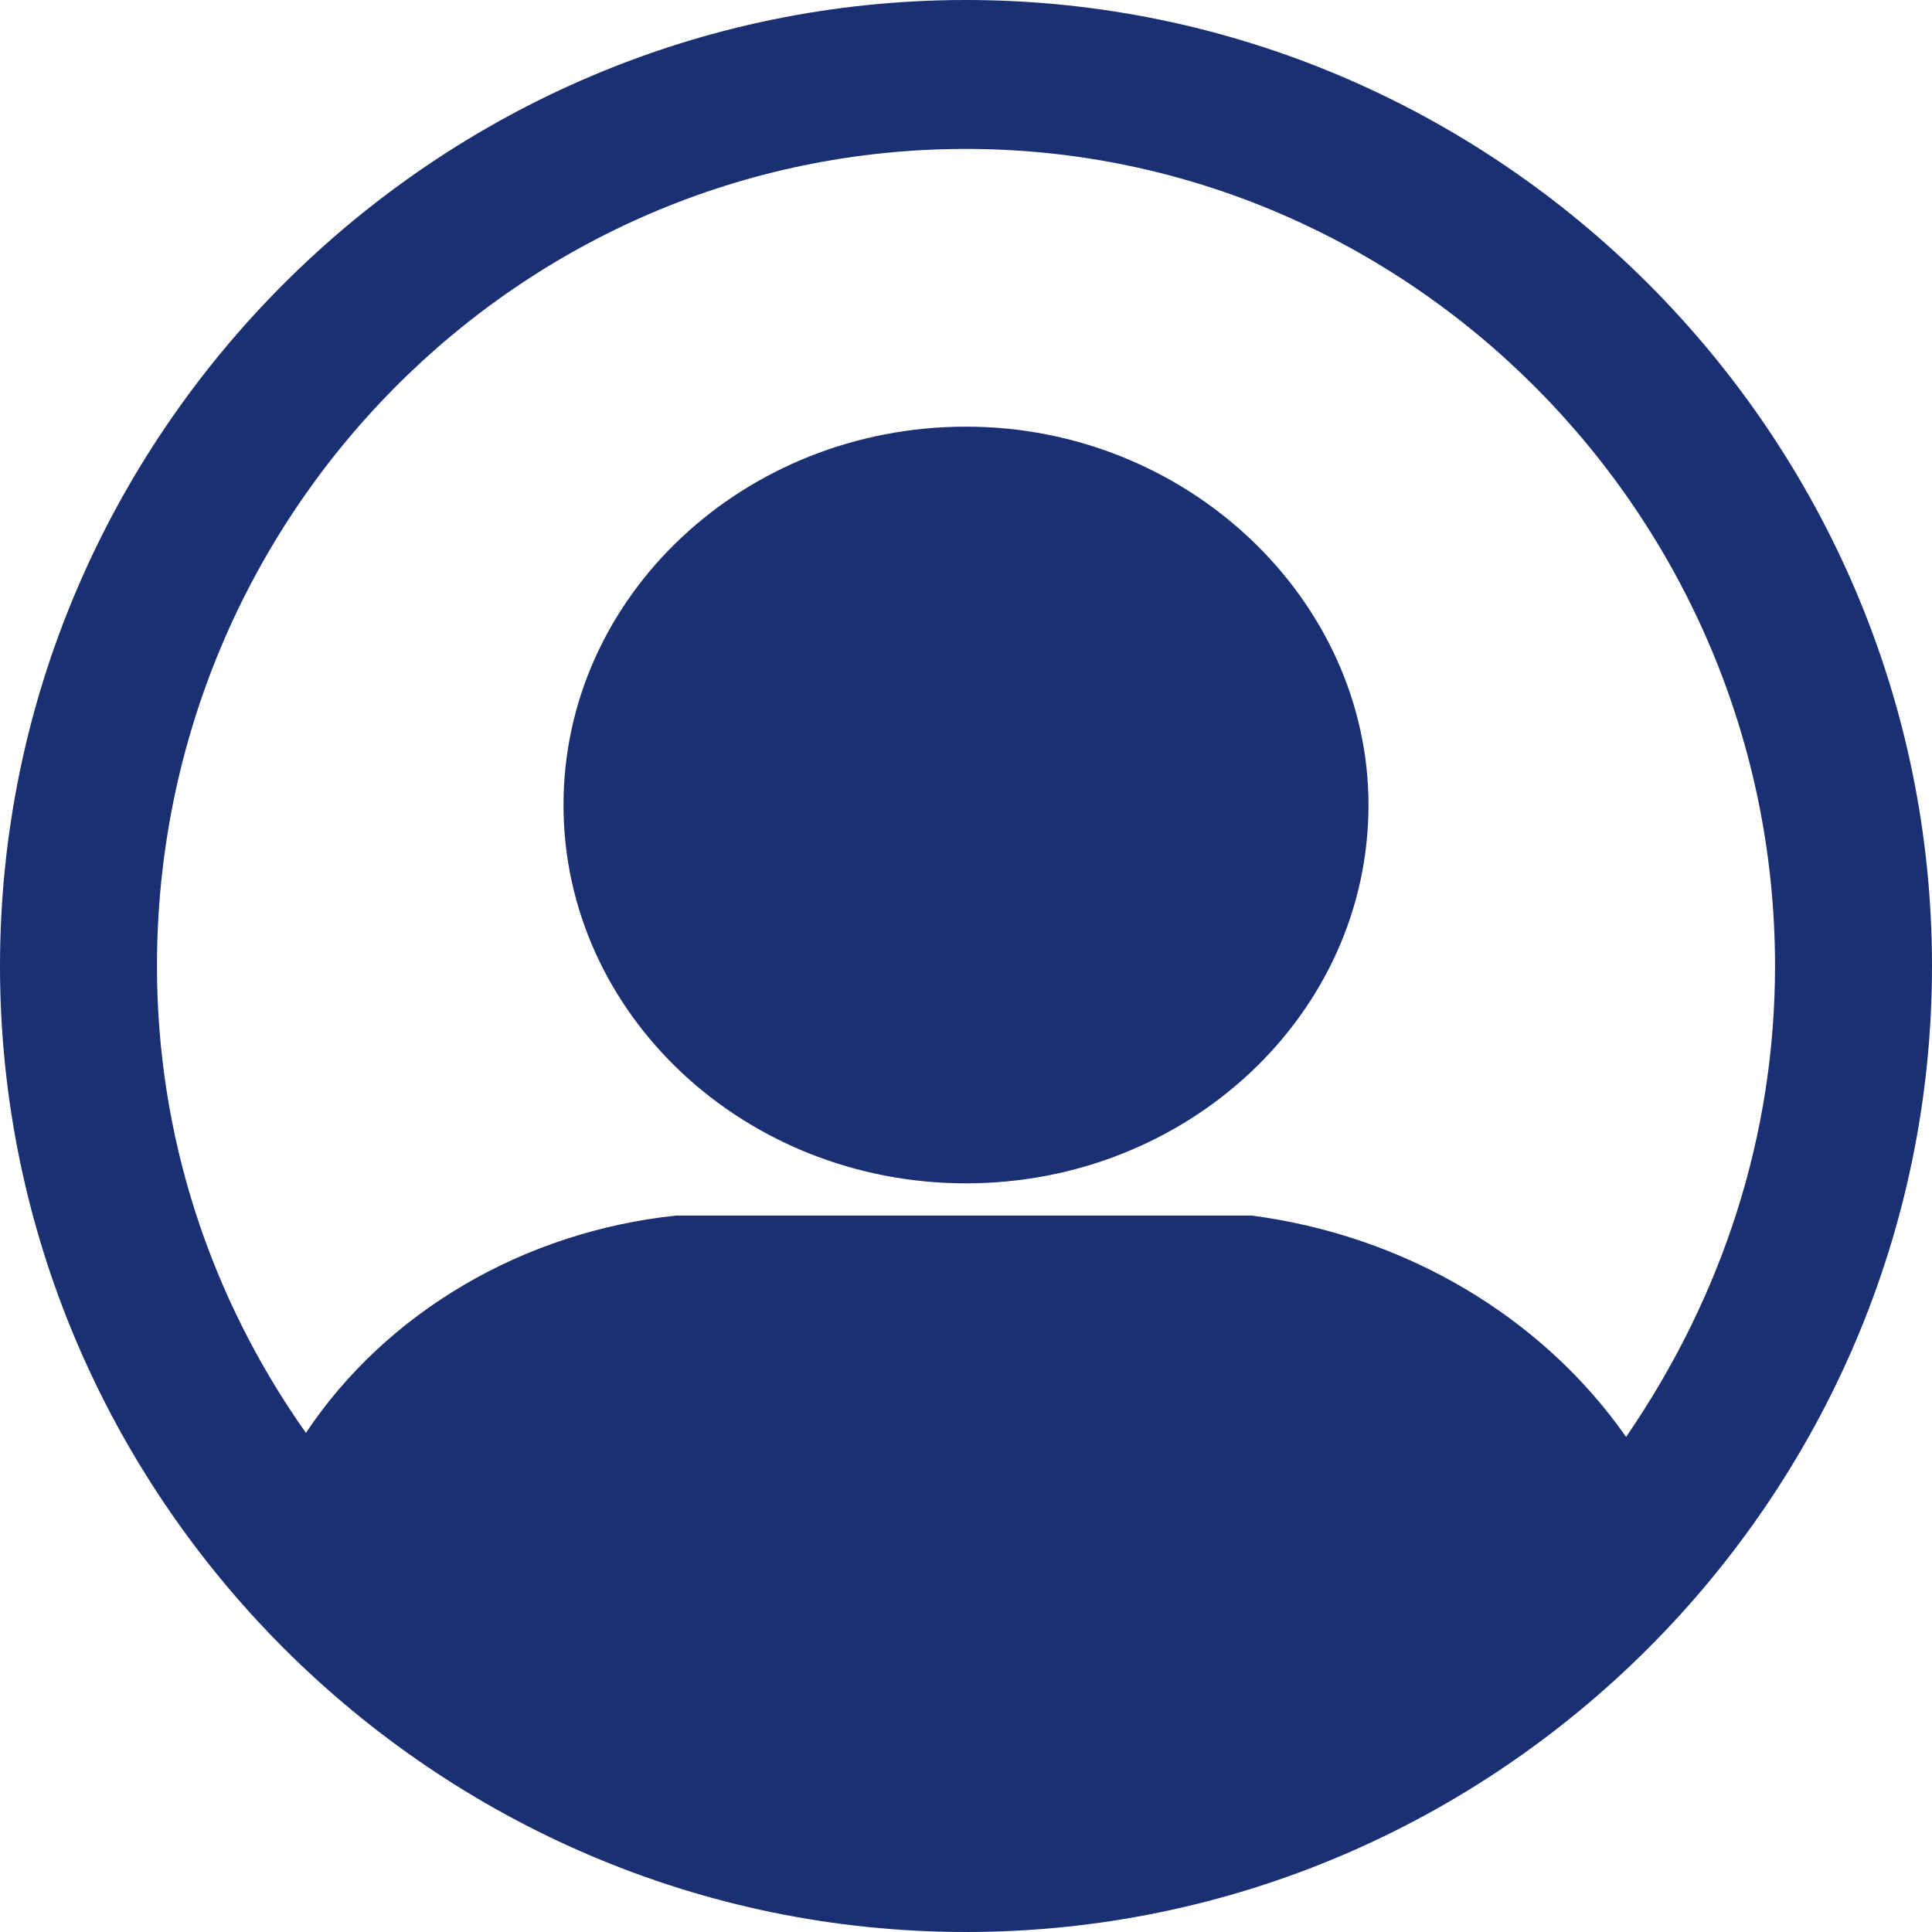 <?xml version="1.0" encoding="utf-8"?>
<!-- Generator: Adobe Illustrator 19.0.0, SVG Export Plug-In . SVG Version: 6.00 Build 0)  -->
<svg version="1.1" id="Layer_1" xmlns="http://www.w3.org/2000/svg" xmlns:xlink="http://www.w3.org/1999/xlink" x="0px" y="0px"
	 width="48px" height="48px" viewBox="-741 222.4 48 48" style="enable-background:new -741 222.4 48 48;" xml:space="preserve">
<style type="text/css">
	.st0{fill:#1B3073;}
</style>
<g id="XMLID_88_">
	<path id="XMLID_91_" class="st0" d="M-717,222.4c-13.2,0-24,10.8-24,24s10.8,24,24,24s24-10.8,24-24S-703.8,222.4-717,222.4z
		 M-709.9,252.6h-14.3c-3.8,0.4-7.2,2.4-9.2,5.4c-2.4-3.4-3.7-7.4-3.7-11.6c0-11.2,9-20.3,20.1-20.3c11,0,20.1,9.1,20.1,20.3
		c0,4.2-1.3,8.2-3.7,11.7C-702.7,255.1-706.1,253.1-709.9,252.6z"/>
	<path id="XMLID_89_" class="st0" d="M-717,233c-5.5,0-10,4.2-10,9.4s4.5,9.4,10,9.4s10-4.2,10-9.4C-707,237.3-711.5,233-717,233z"
		/>
</g>
</svg>
